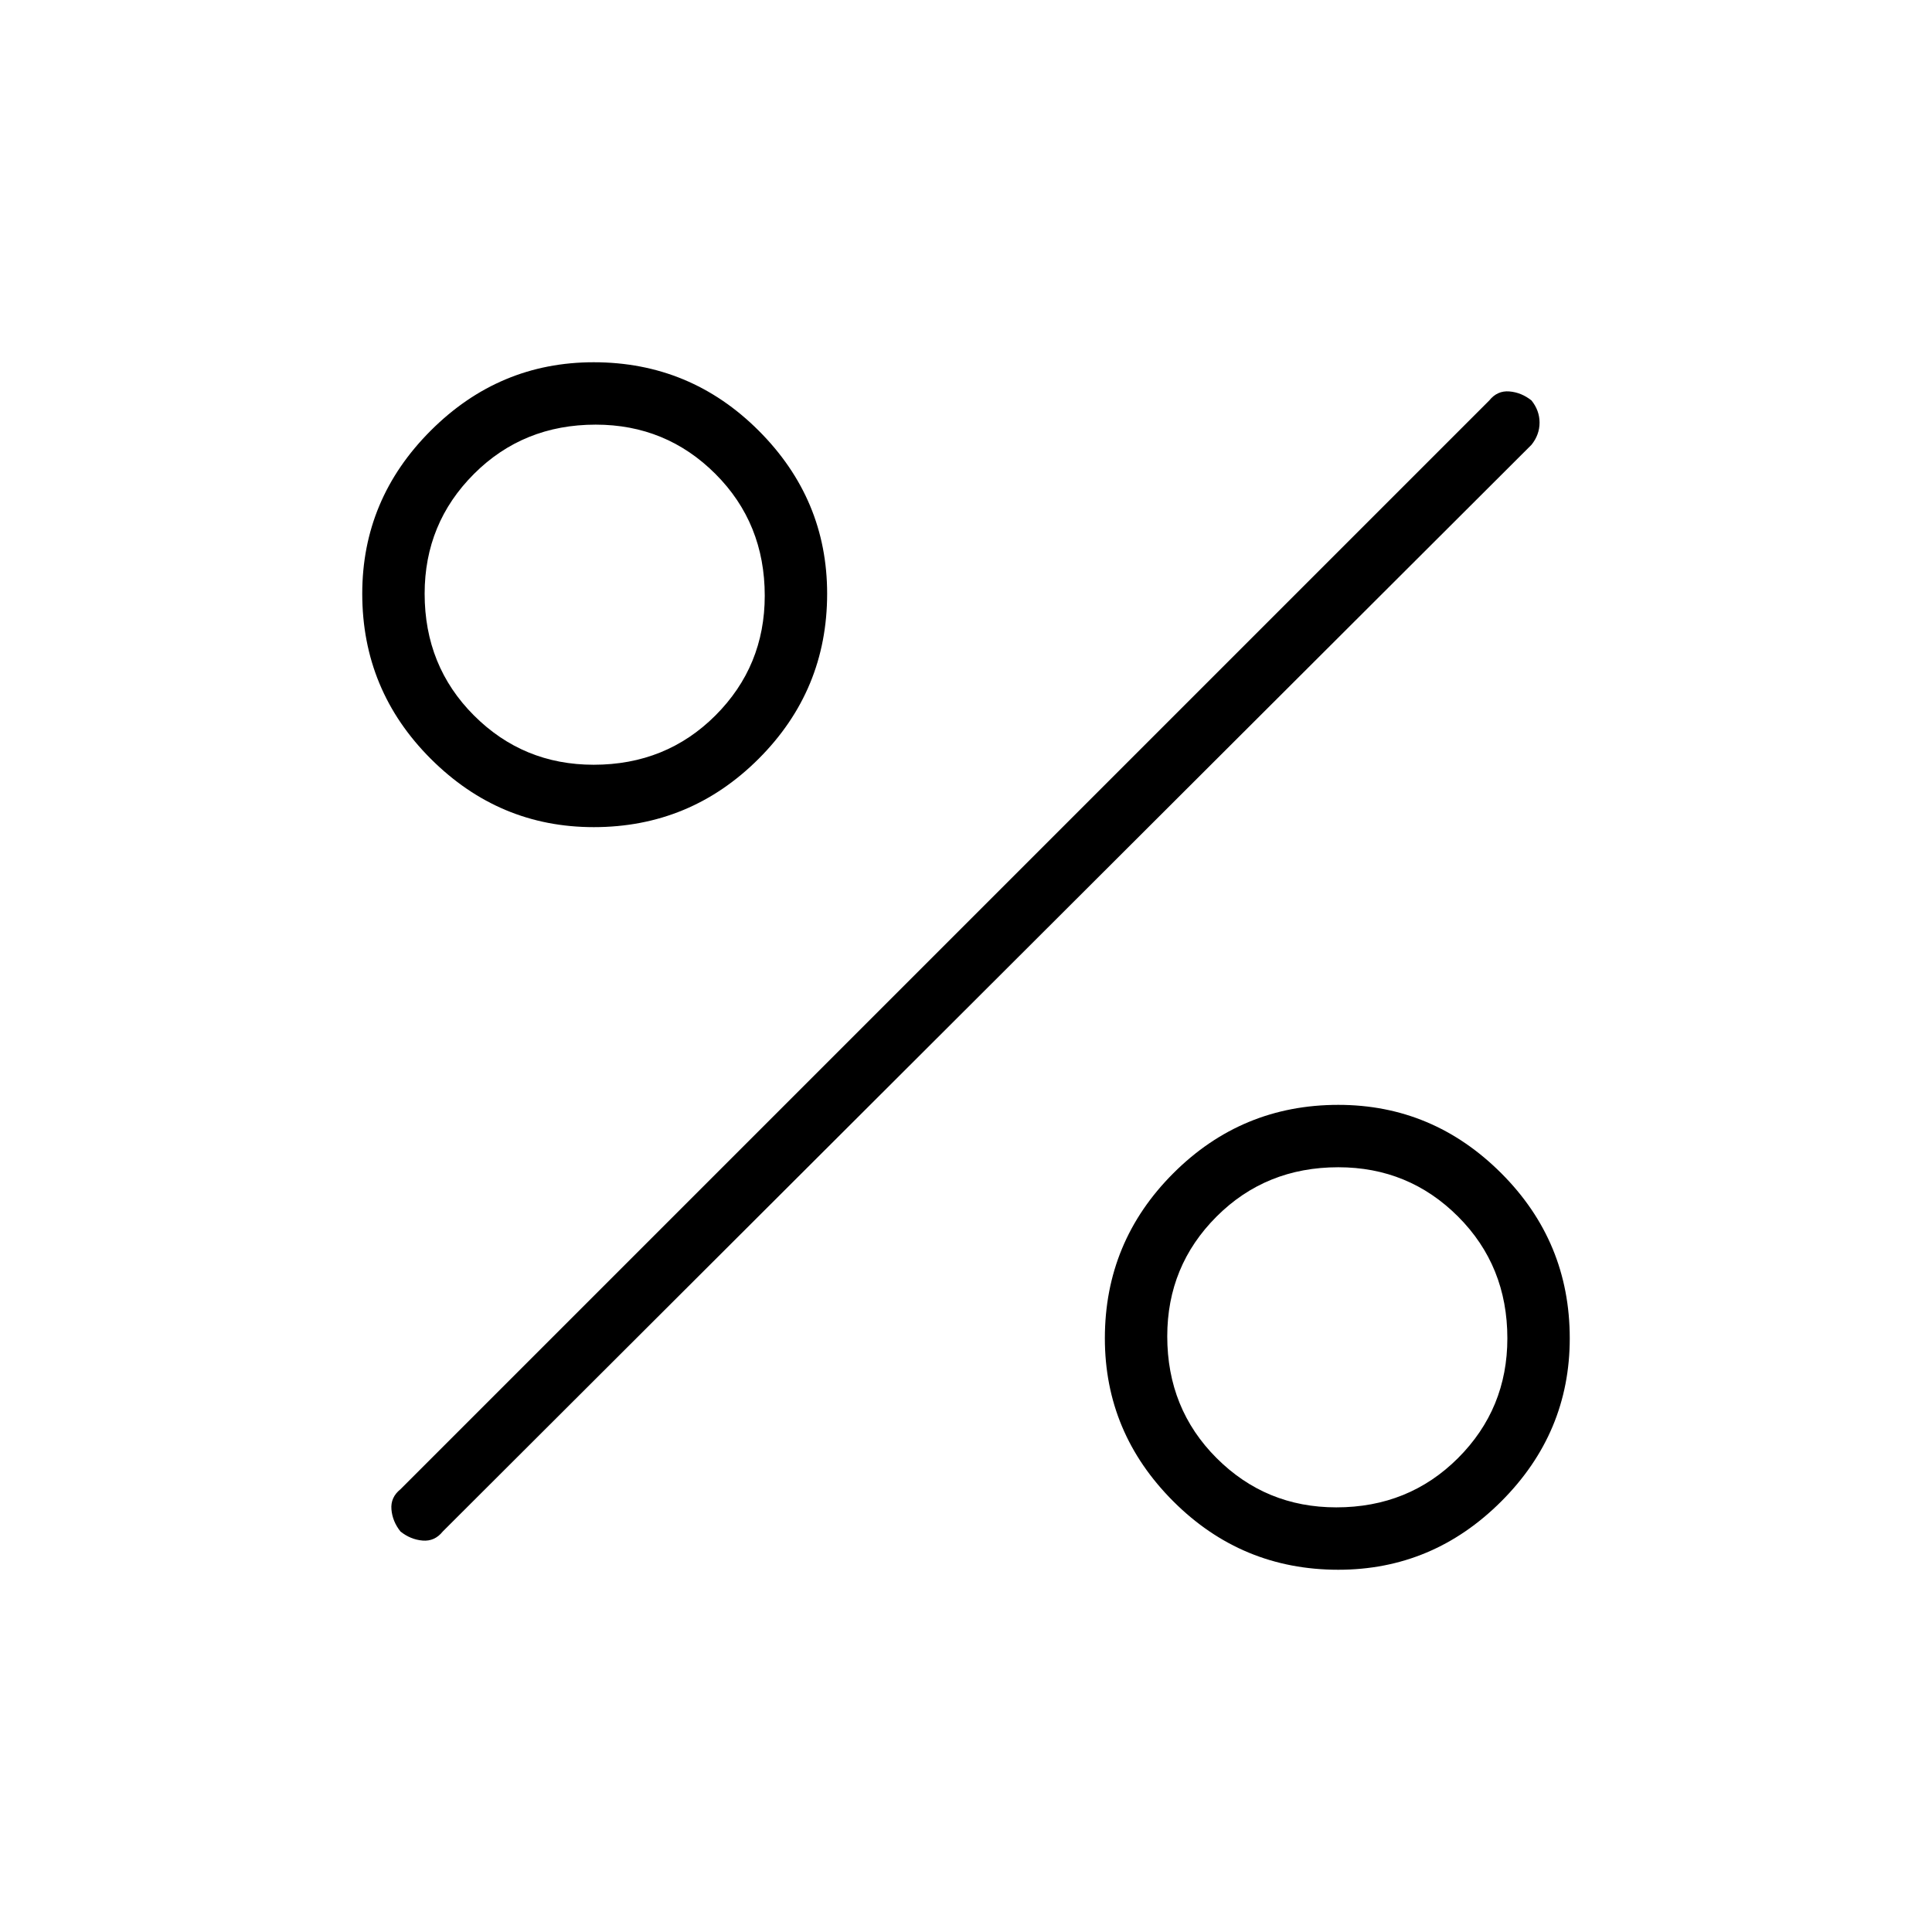 <svg xmlns="http://www.w3.org/2000/svg" width="48" height="48"><path d="M14.75 20.55q-2.35 0-4.05-1.7-1.7-1.7-1.7-4.1 0-2.35 1.7-4.05Q12.4 9 14.75 9q2.4 0 4.1 1.7 1.7 1.7 1.7 4.05 0 2.4-1.7 4.1-1.7 1.7-4.1 1.7zm0-1.55q1.8 0 3.025-1.225Q19 16.55 19 14.8q0-1.8-1.225-3.025Q16.55 10.55 14.8 10.55q-1.8 0-3.025 1.225Q10.55 13 10.55 14.75q0 1.8 1.225 3.025Q13 19 14.75 19zm18.5 20q-2.4 0-4.1-1.7-1.7-1.7-1.7-4.05 0-2.4 1.7-4.1 1.7-1.7 4.1-1.7 2.35 0 4.05 1.7 1.7 1.7 1.7 4.1 0 2.35-1.7 4.05-1.7 1.7-4.05 1.7zm-.05-1.55q1.8 0 3.025-1.225Q37.45 35 37.45 33.25q0-1.8-1.225-3.025Q35 29 33.25 29q-1.8 0-3.025 1.225Q29 31.45 29 33.2q0 1.8 1.225 3.025Q31.45 37.45 33.2 37.45zm-23.25.6q-.2-.25-.225-.55-.025-.3.225-.5L37 9.95q.2-.25.5-.225.3.025.55.225.2.25.2.55 0 .3-.2.55L11 38.05q-.2.25-.5.225-.3-.025-.55-.225z"/></svg>